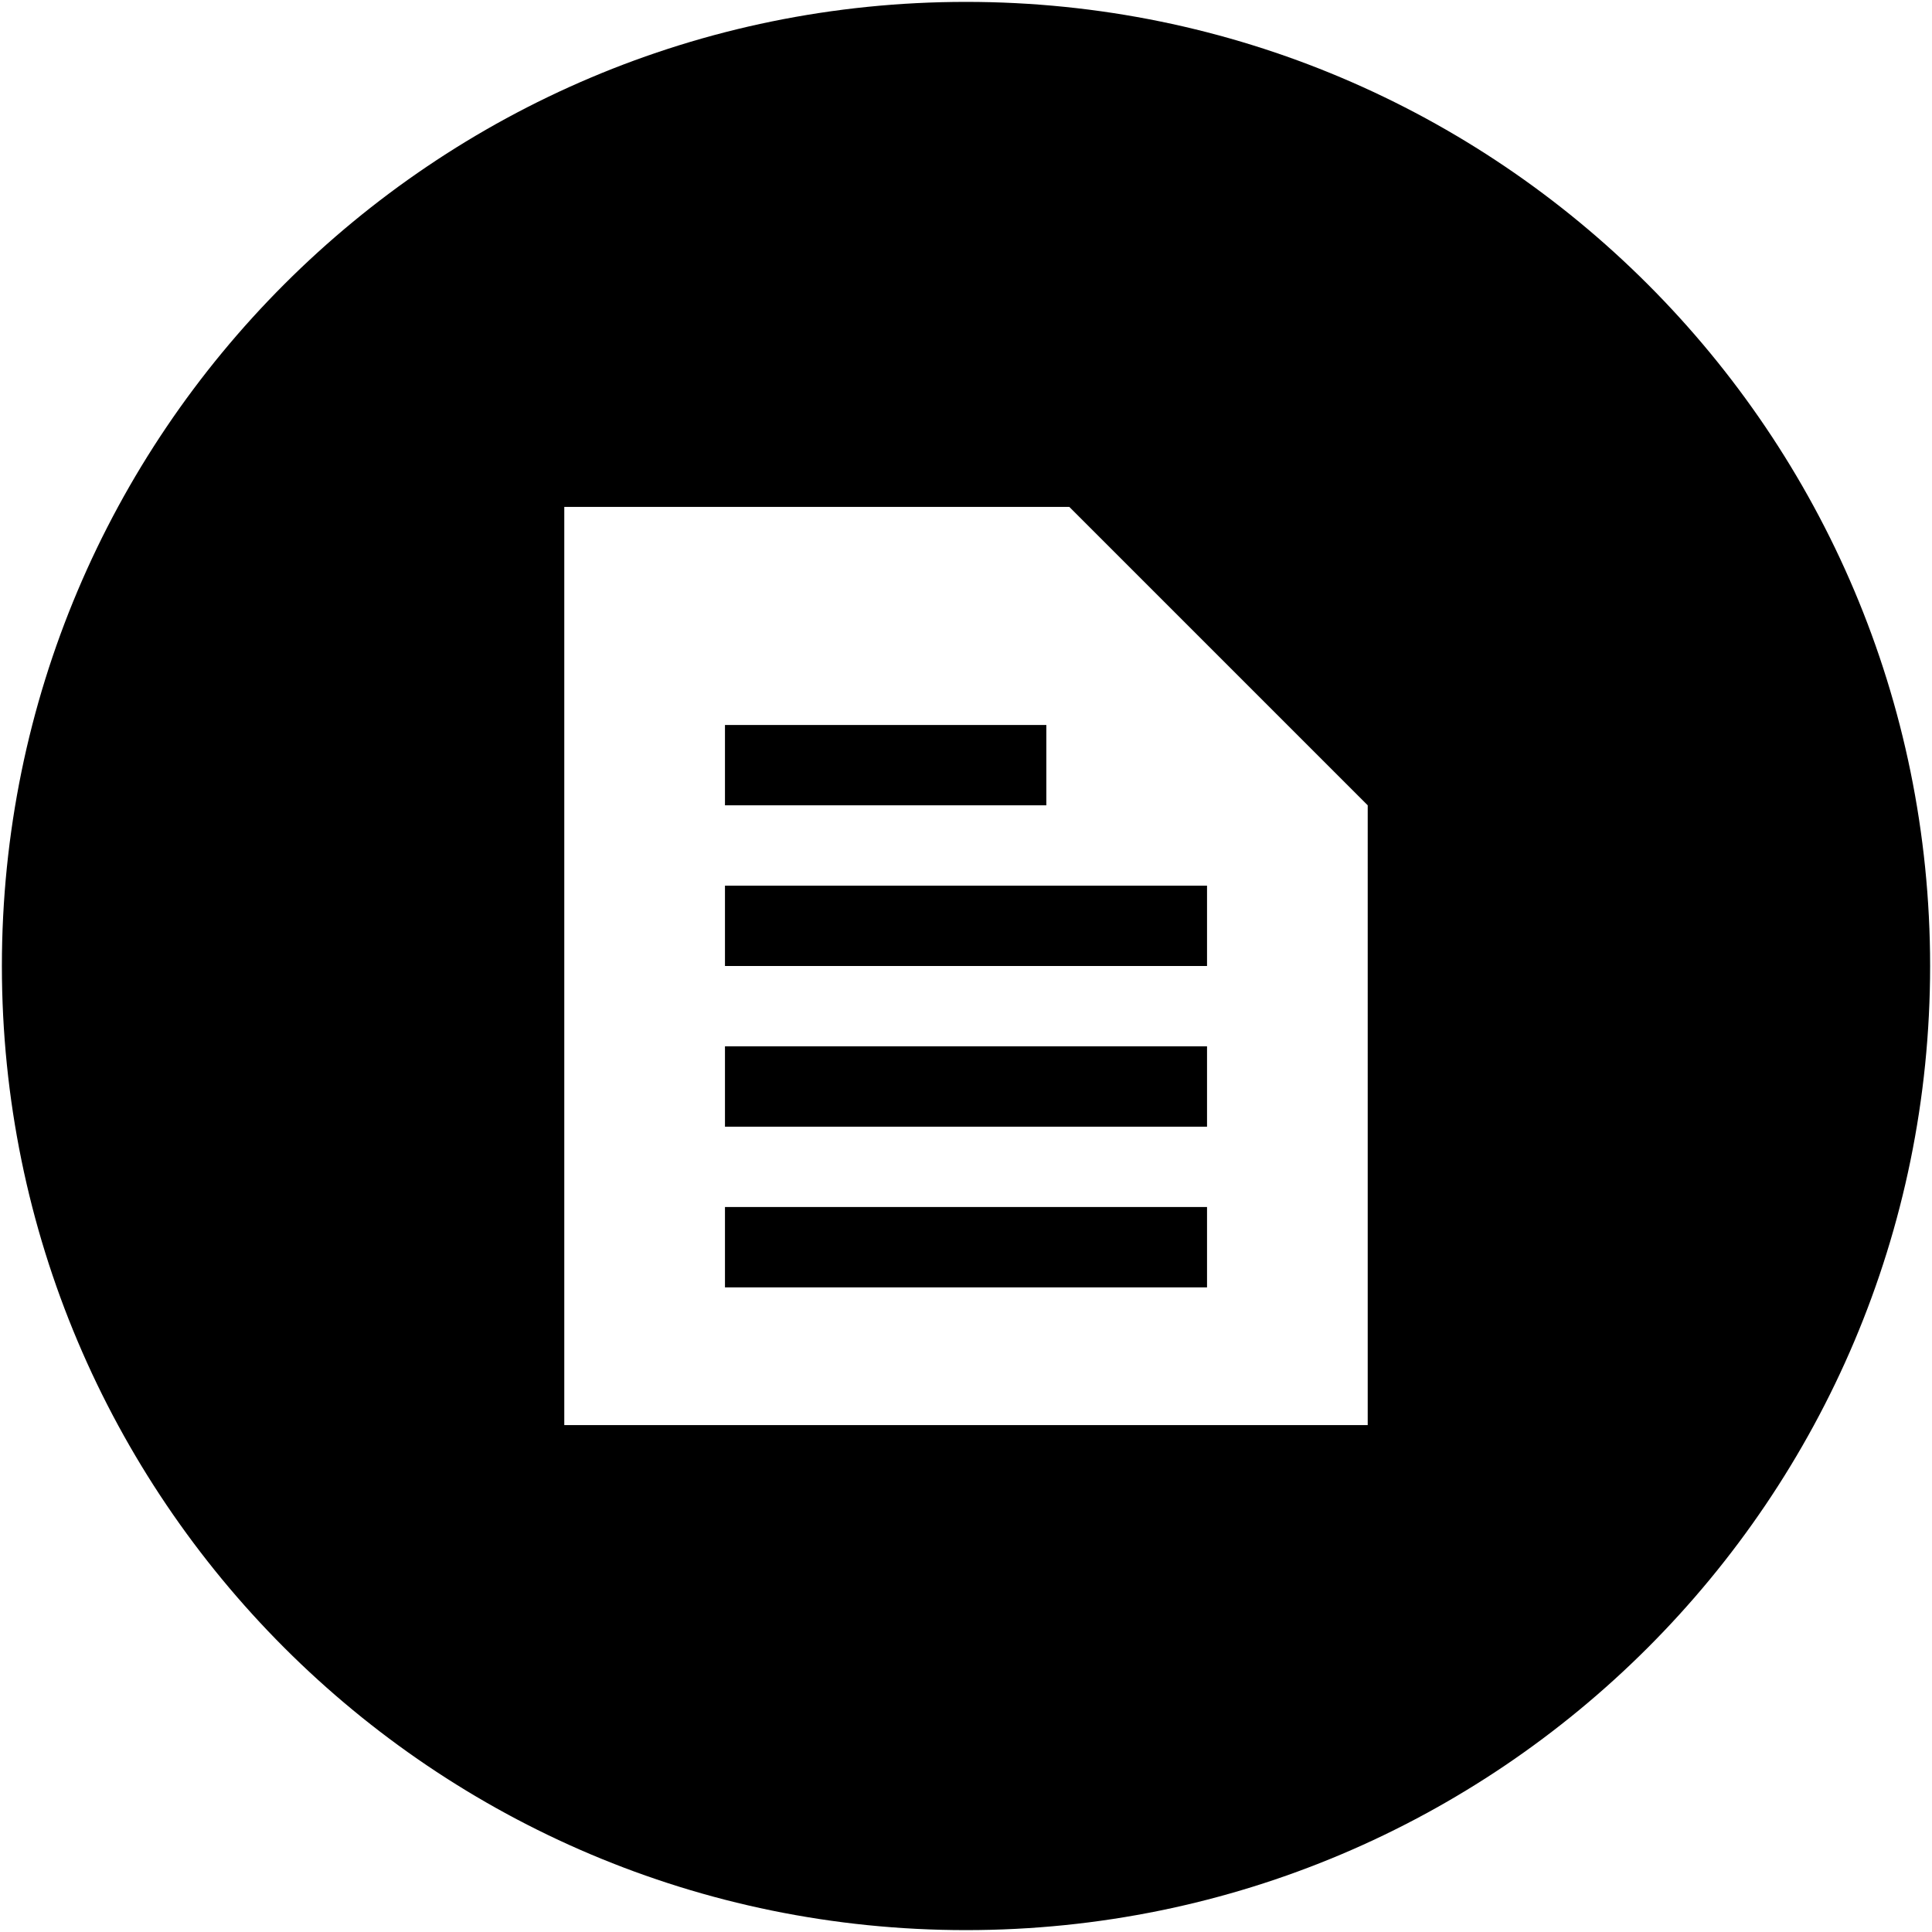 <?xml version="1.0" encoding="iso-8859-1"?>
<!DOCTYPE svg PUBLIC "-//W3C//DTD SVG 1.1//EN" "http://www.w3.org/Graphics/SVG/1.1/DTD/svg11.dtd">
<svg  version="1.1" xmlns="http://www.w3.org/2000/svg" xmlns:xlink="http://www.w3.org/1999/xlink" x="0px" y="0px" width="512px"
	 height="512px" viewBox="0 0 512 512" enable-background="new 0 0 512 512" xml:space="preserve"><g id="e6c6b53d3c8160b22dad35a0f70ce2e6"><path display="inline" d="M192.125,319.875h127.75v21.292h-127.75V319.875z M192.125,298.583h127.75v-21.291h-127.75V298.583z
		 M277.292,192.125h-85.167v21.292h85.167V192.125z M192.125,256h127.75v-21.292h-127.75V256z M511.5,256
		c0,141.107-114.393,255.5-255.5,255.5S0.5,397.107,0.5,256S114.893,0.5,256,0.5S511.5,114.893,511.5,256z M362.458,213.417
		l-79.087-79.087h-133.83v243.34h212.917V213.417z"></path></g></svg>